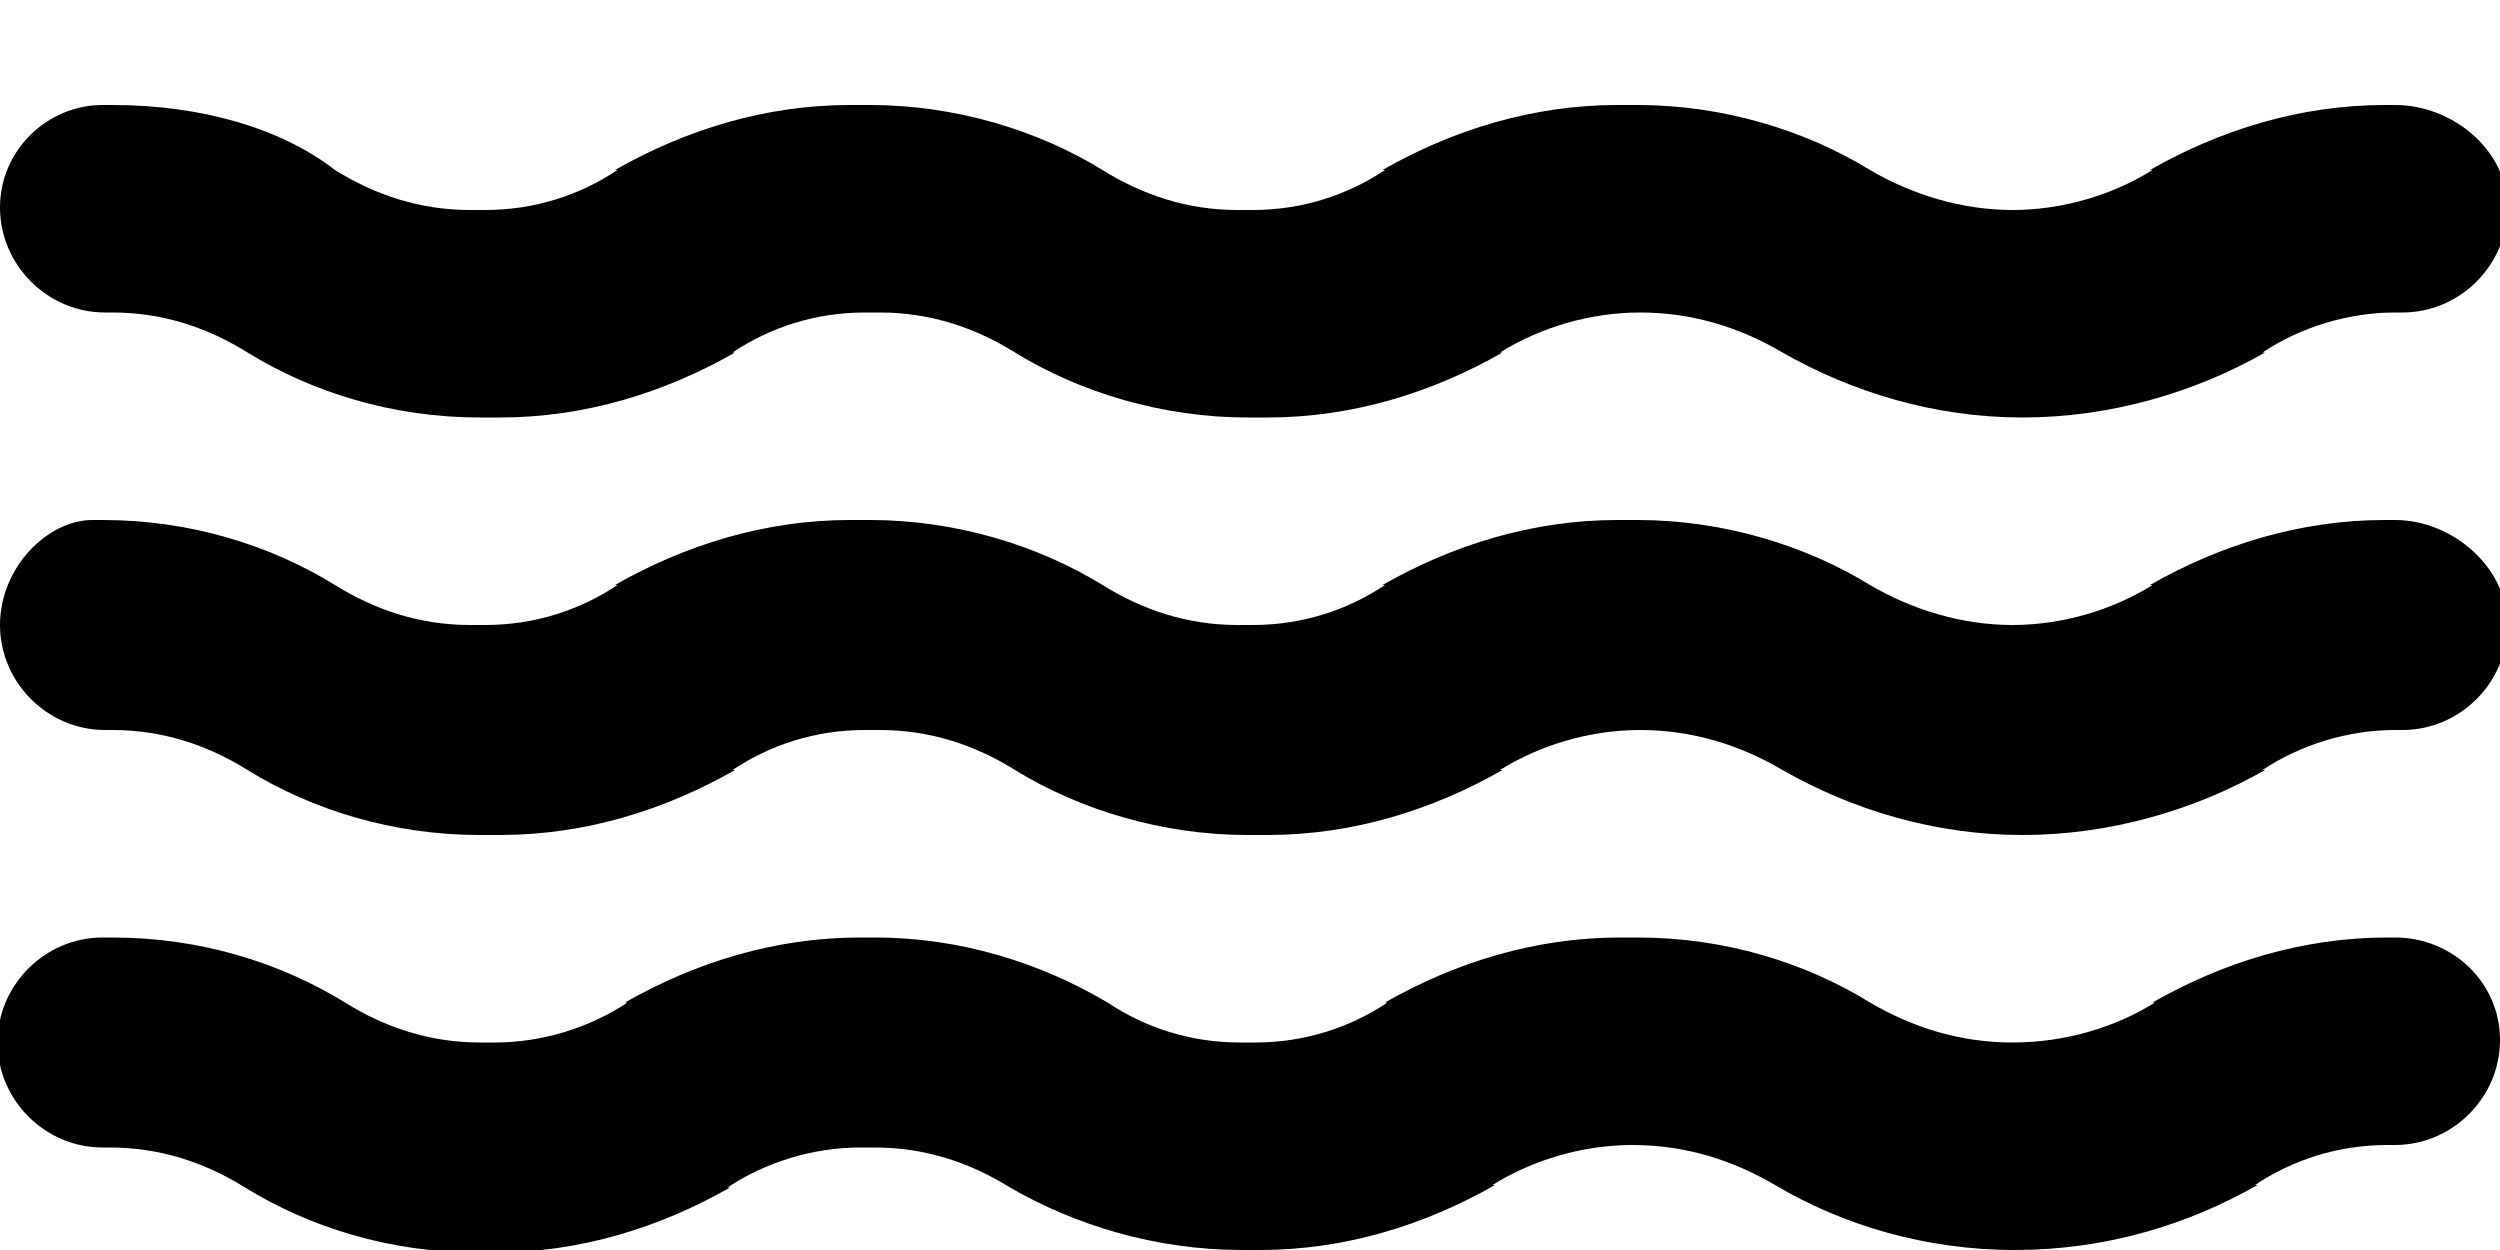<?xml version="1.0" encoding="utf-8"?>
<!-- Generator: Adobe Illustrator 25.2.3, SVG Export Plug-In . SVG Version: 6.00 Build 0)  -->
<svg version="1.1" id="Layer_1" xmlns="http://www.w3.org/2000/svg" xmlns:xlink="http://www.w3.org/1999/xlink" x="0px" y="0px"
	 viewBox="0 0 100 50" style="enable-background:new 0 0 100 50;" xml:space="preserve">
<path d="M95.8,37.5c-0.1,0-0.2,0-0.3,0c-3.4,0-6.6,1-9.4,2.6l0.1,0c-1.6,1-3.6,1.6-5.7,1.6s-4-0.6-5.7-1.6l0,0
	c-2.6-1.6-5.8-2.6-9.3-2.6c-0.1,0-0.2,0-0.4,0h0c-0.1,0-0.2,0-0.3,0c-3.4,0-6.6,1-9.4,2.6l0.1,0c-1.5,1-3.3,1.6-5.3,1.6
	c-0.1,0-0.2,0-0.3,0h0c-0.1,0-0.2,0-0.3,0c-2,0-3.8-0.6-5.3-1.6l0,0c-2.7-1.6-5.9-2.6-9.3-2.6c-0.1,0-0.2,0-0.3,0h0
	c-0.1,0-0.2,0-0.3,0c-3.4,0-6.6,1-9.4,2.6l0.1,0c-1.5,1-3.4,1.6-5.3,1.6c-0.1,0-0.2,0-0.3,0h0c-0.1,0-0.2,0-0.3,0
	c-2,0-3.8-0.6-5.4-1.6l0,0c-2.6-1.6-5.8-2.6-9.3-2.6c-0.1,0-0.2,0-0.4,0h0c-2.3,0-4.2,1.9-4.2,4.2s1.9,4.2,4.2,4.2l0,0
	c0.1,0,0.2,0,0.3,0c2,0,3.8,0.6,5.4,1.6l0,0c2.6,1.6,5.8,2.6,9.3,2.6c0.1,0,0.2,0,0.4,0h0c0.1,0,0.2,0,0.3,0c3.4,0,6.6-1,9.4-2.6
	l-0.1,0c1.5-1,3.4-1.6,5.3-1.6c0.1,0,0.2,0,0.3,0h0c0.1,0,0.2,0,0.3,0c2,0,3.8,0.6,5.4,1.6l0,0C43,49,46.2,50,49.7,50
	c0.1,0,0.2,0,0.4,0h0c0.1,0,0.2,0,0.3,0c3.4,0,6.6-1,9.4-2.6l-0.1,0c1.6-1,3.6-1.6,5.6-1.6c2.1,0,4,0.6,5.7,1.6l0,0
	C73.7,49,77,50,80.6,50s6.9-1,9.7-2.6l-0.1,0c1.5-1,3.3-1.6,5.3-1.6c0.1,0,0.2,0,0.3,0h0c2.3,0,4.2-1.9,4.2-4.2S98.1,37.5,95.8,37.5
	L95.8,37.5L95.8,37.5z"/>
<path d="M95.8,20.8c-0.1,0-0.2,0-0.4,0c-3.4,0-6.6,1-9.4,2.6l0.1,0c-1.6,1-3.6,1.6-5.6,1.6s-4-0.6-5.7-1.6l0,0
	c-2.6-1.6-5.9-2.6-9.3-2.6c-0.1,0-0.2,0-0.4,0h0c-0.1,0-0.2,0-0.4,0c-3.4,0-6.6,1-9.4,2.6l0.1,0c-1.5,1-3.3,1.6-5.3,1.6
	c-0.1,0-0.2,0-0.3,0h0c-0.1,0-0.2,0-0.3,0c-2,0-3.8-0.6-5.4-1.6l0,0c-2.6-1.6-5.9-2.6-9.3-2.6c-0.1,0-0.2,0-0.4,0h0
	c-0.1,0-0.2,0-0.4,0c-3.4,0-6.6,1-9.4,2.6l0.1,0c-1.5,1-3.3,1.6-5.3,1.6c-0.1,0-0.2,0-0.3,0h0c-0.1,0-0.2,0-0.3,0
	c-2,0-3.8-0.6-5.4-1.6l0,0c-2.6-1.6-5.8-2.6-9.3-2.6c-0.1,0-0.2,0-0.4,0h0C1.9,20.8,0,22.7,0,25s1.9,4.2,4.2,4.2l0,0
	c0.1,0,0.2,0,0.3,0c2,0,3.8,0.6,5.4,1.6l0,0c2.6,1.6,5.8,2.6,9.3,2.6c0.1,0,0.2,0,0.4,0h0c0.1,0,0.2,0,0.4,0c3.4,0,6.6-1,9.4-2.6
	l-0.1,0c1.5-1,3.3-1.6,5.3-1.6c0.1,0,0.2,0,0.3,0h0c0.1,0,0.2,0,0.3,0c2,0,3.8,0.6,5.4,1.6l0,0c2.6,1.6,5.9,2.6,9.3,2.6
	c0.1,0,0.2,0,0.4,0h0c0.1,0,0.2,0,0.4,0c3.4,0,6.6-1,9.4-2.6l-0.1,0c1.6-1,3.6-1.6,5.6-1.6c2.1,0,4,0.6,5.7,1.6l0,0
	c2.8,1.6,6.1,2.6,9.6,2.6s6.9-1,9.7-2.6l-0.1,0c1.5-1,3.4-1.6,5.3-1.6c0.1,0,0.2,0,0.3,0h0c2.3,0,4.2-1.9,4.2-4.2
	S98.1,20.8,95.8,20.8L95.8,20.8L95.8,20.8z"/>
<path d="M95.8,4.2c-0.1,0-0.2,0-0.4,0c-3.4,0-6.6,1-9.4,2.6l0.1,0c-1.6,1-3.6,1.6-5.6,1.6s-4-0.6-5.7-1.6l0,0
	c-2.6-1.6-5.9-2.6-9.3-2.6c-0.1,0-0.2,0-0.4,0h0c-0.1,0-0.2,0-0.4,0c-3.4,0-6.6,1-9.4,2.6l0.1,0c-1.5,1-3.3,1.6-5.3,1.6
	c-0.1,0-0.2,0-0.3,0h0c-0.1,0-0.2,0-0.3,0c-2,0-3.8-0.6-5.4-1.6l0,0c-2.6-1.6-5.9-2.6-9.3-2.6c-0.1,0-0.2,0-0.4,0h0
	c-0.1,0-0.2,0-0.4,0c-3.4,0-6.6,1-9.4,2.6l0.1,0c-1.5,1-3.3,1.6-5.3,1.6c-0.1,0-0.2,0-0.3,0h0c-0.1,0-0.2,0-0.3,0
	c-2,0-3.8-0.6-5.4-1.6l0,0C11.2,5.1,8,4.2,4.5,4.2c-0.1,0-0.2,0-0.4,0h0C1.9,4.2,0,6,0,8.3s1.9,4.2,4.2,4.2l0,0c0.1,0,0.2,0,0.3,0
	c2,0,3.8,0.6,5.4,1.6l0,0c2.6,1.6,5.8,2.6,9.3,2.6c0.1,0,0.2,0,0.4,0h0c0.1,0,0.2,0,0.4,0c3.4,0,6.6-1,9.4-2.6l-0.1,0
	c1.5-1,3.3-1.6,5.3-1.6c0.1,0,0.2,0,0.3,0h0c0.1,0,0.2,0,0.3,0c2,0,3.8,0.6,5.4,1.6l0,0c2.6,1.6,5.9,2.6,9.3,2.6c0.1,0,0.2,0,0.4,0
	h0c0.1,0,0.2,0,0.4,0c3.4,0,6.6-1,9.4-2.6l-0.1,0c1.6-1,3.6-1.6,5.6-1.6c2.1,0,4,0.6,5.7,1.6l0,0c2.8,1.6,6.1,2.6,9.6,2.6
	s6.9-1,9.7-2.6l-0.1,0c1.5-1,3.4-1.6,5.3-1.6c0.1,0,0.2,0,0.3,0h0c2.3,0,4.2-1.9,4.2-4.2S98.1,4.2,95.8,4.2L95.8,4.2L95.8,4.2z"/>
</svg>
